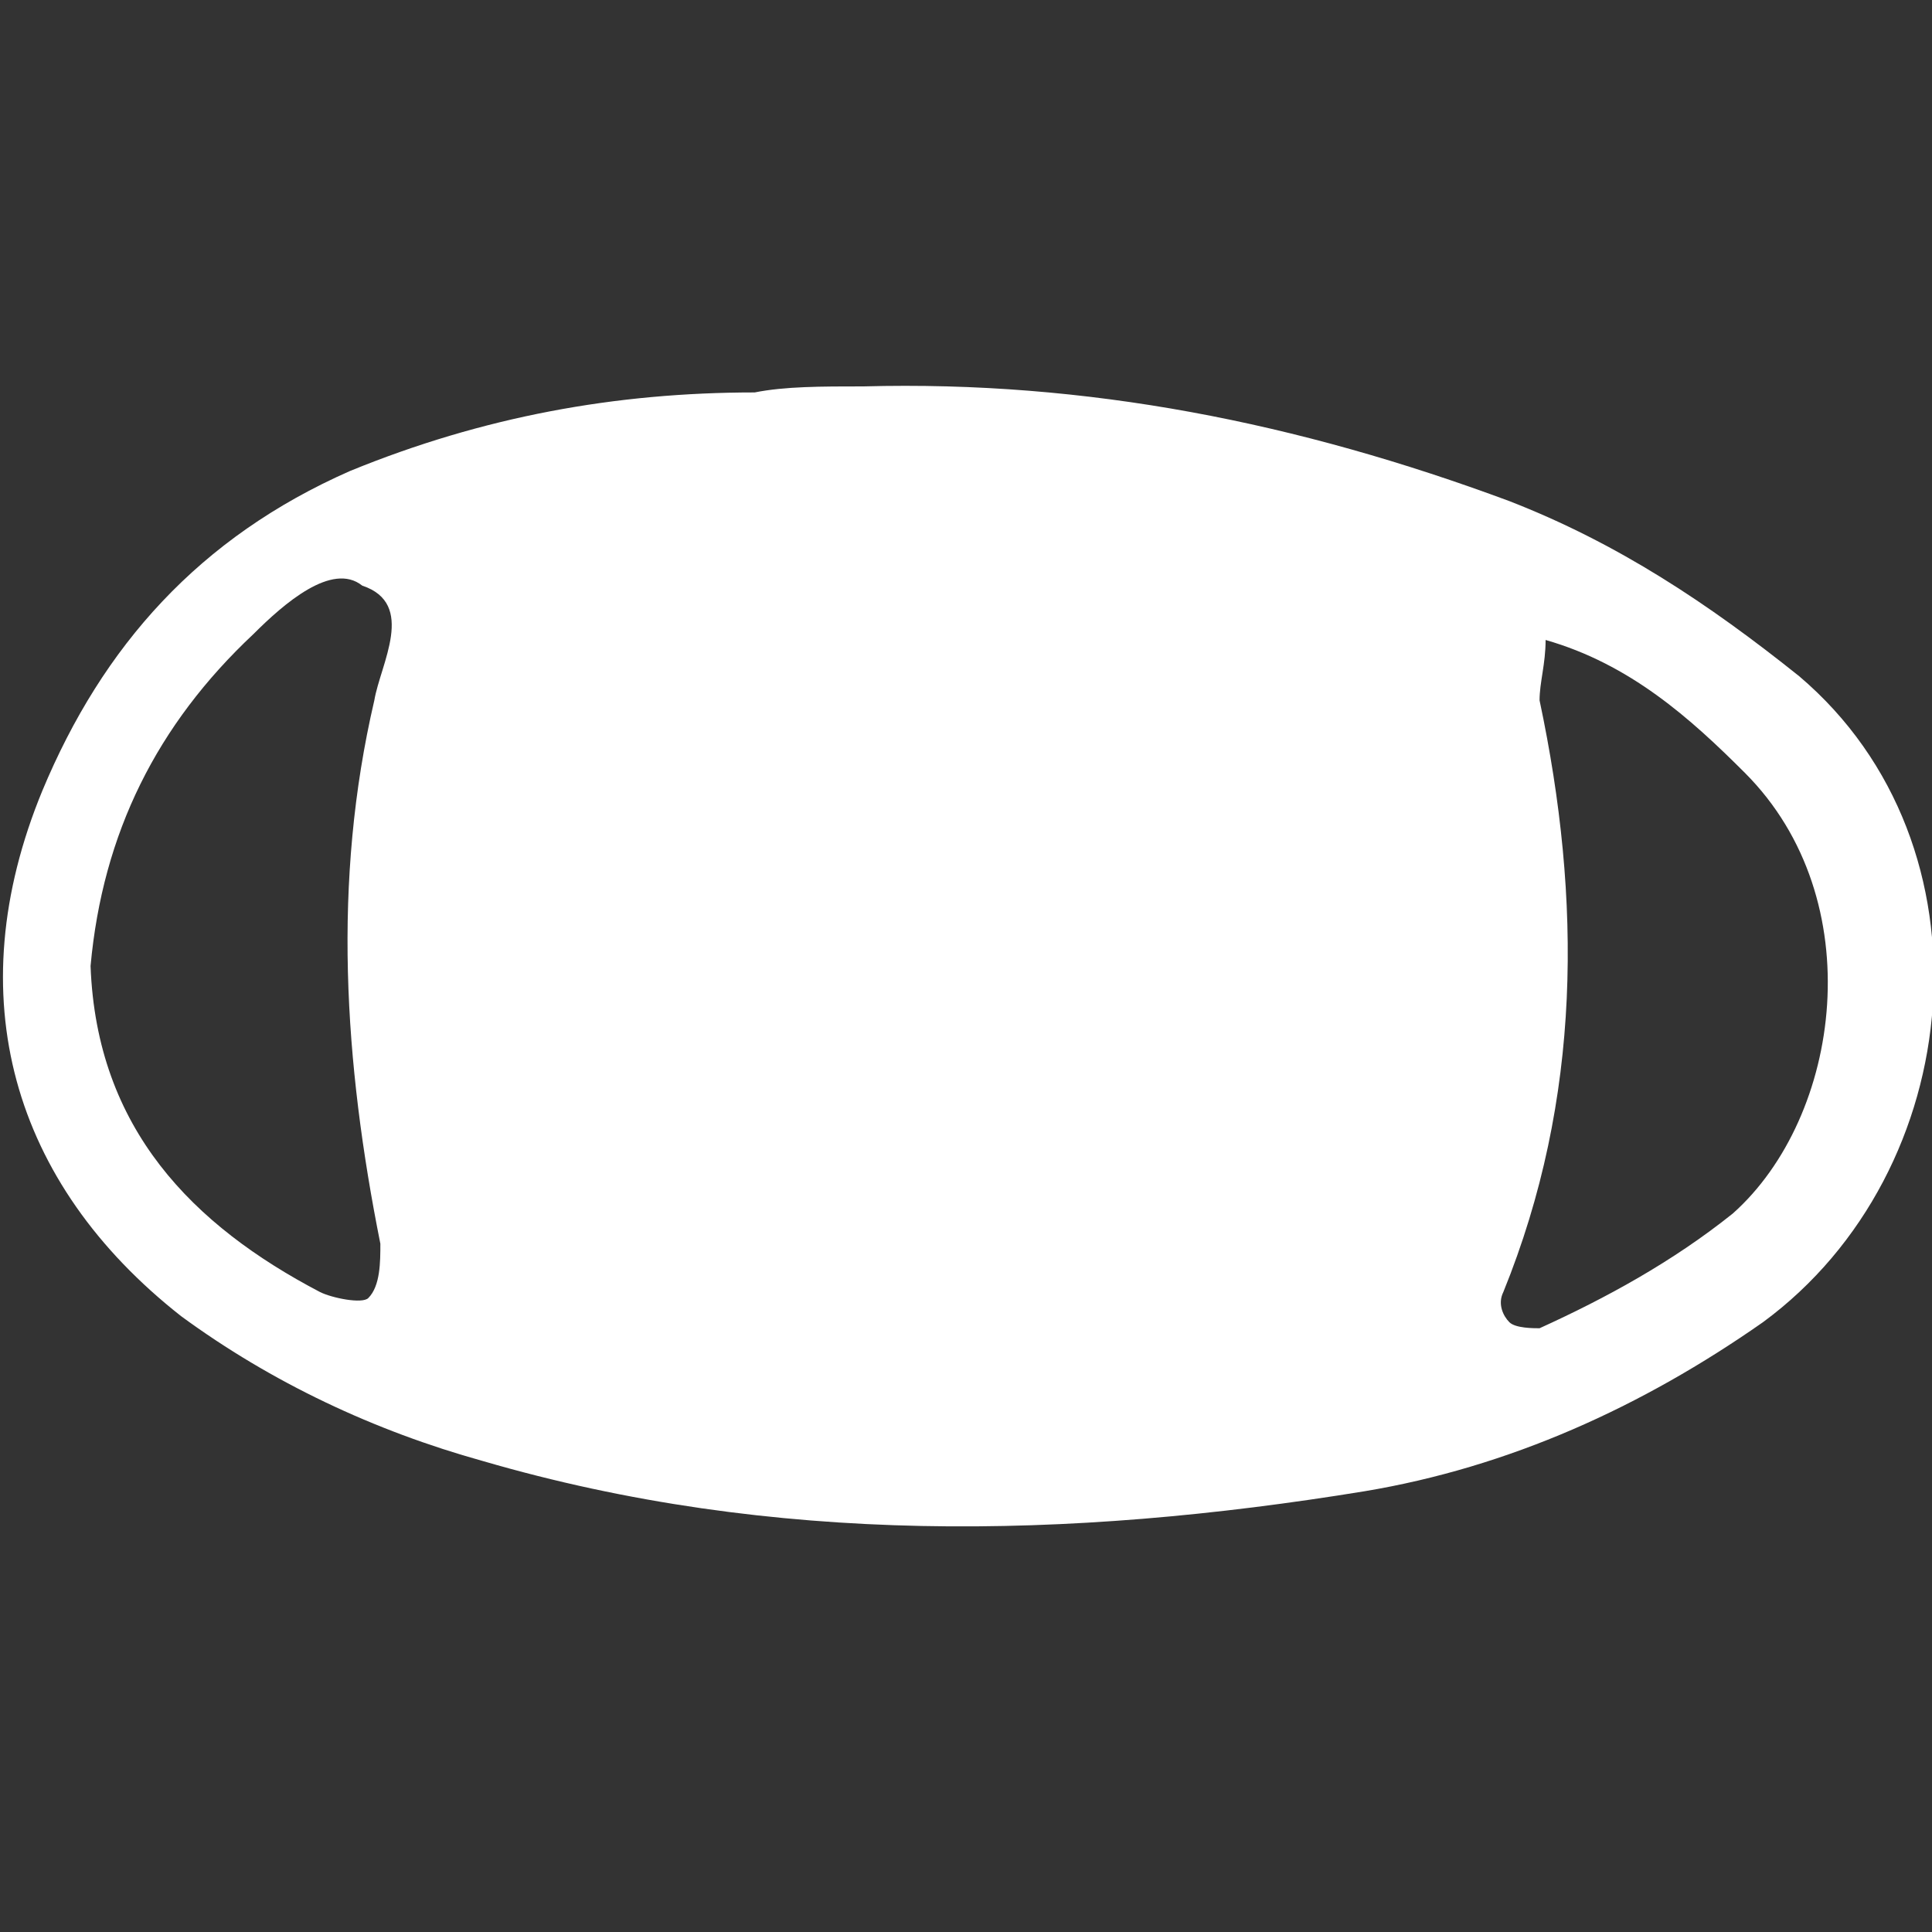 <?xml version="1.0" encoding="utf-8"?>
<!-- Generator: Adobe Illustrator 19.0.0, SVG Export Plug-In . SVG Version: 6.00 Build 0)  -->
<svg version="1.1" id="Warstwa_1" xmlns="http://www.w3.org/2000/svg" xmlns:xlink="http://www.w3.org/1999/xlink" x="0px" y="0px"
	 viewBox="0 0 32 32" style="enable-background:new 0 0 32 32;" xml:space="preserve">
<rect x="0" y="0" width="32" height="32" fill="#333333" stroke="none"/>
<style type="text/css">
	.st0{fill:#FFFFFF;}
</style>
<path id="XMLID_131_" class="st0" d="M14.3,6.4C18,6.3,21.5,7,25,8.3c1.8,0.7,3.3,1.7,4.8,2.9c3.3,2.8,2.8,8.2-0.6,10.7
	c-2,1.4-4.2,2.4-6.6,2.8c-4.9,0.8-9.8,0.9-14.6-0.5c-1.8-0.5-3.5-1.3-5-2.4c-2.8-2.2-3.7-5.3-2.3-8.7c1-2.4,2.6-4.2,5.1-5.3
	c2.2-0.9,4.4-1.3,6.7-1.3C13,6.4,13.6,6.4,14.3,6.4z M1.5,16c0.1,2.7,1.7,4.3,3.8,5.4c0.2,0.1,0.7,0.2,0.8,0.1
	c0.2-0.2,0.2-0.6,0.2-0.9c-0.6-3-0.8-6-0.1-9c0.1-0.6,0.7-1.6-0.2-1.9C5.5,9.3,4.7,10,4.2,10.5C2.6,12,1.7,13.8,1.5,16z M25.6,10.6
	c0,0.4-0.1,0.7-0.1,1c0.7,3.3,0.7,6.6-0.6,9.8c-0.1,0.2,0,0.4,0.1,0.5c0.1,0.1,0.4,0.1,0.5,0.1c1.1-0.5,2.2-1.1,3.2-1.9
	c1.8-1.6,2.3-5.2,0.2-7.3C28,11.9,27,11,25.6,10.6z"/>
</svg>
